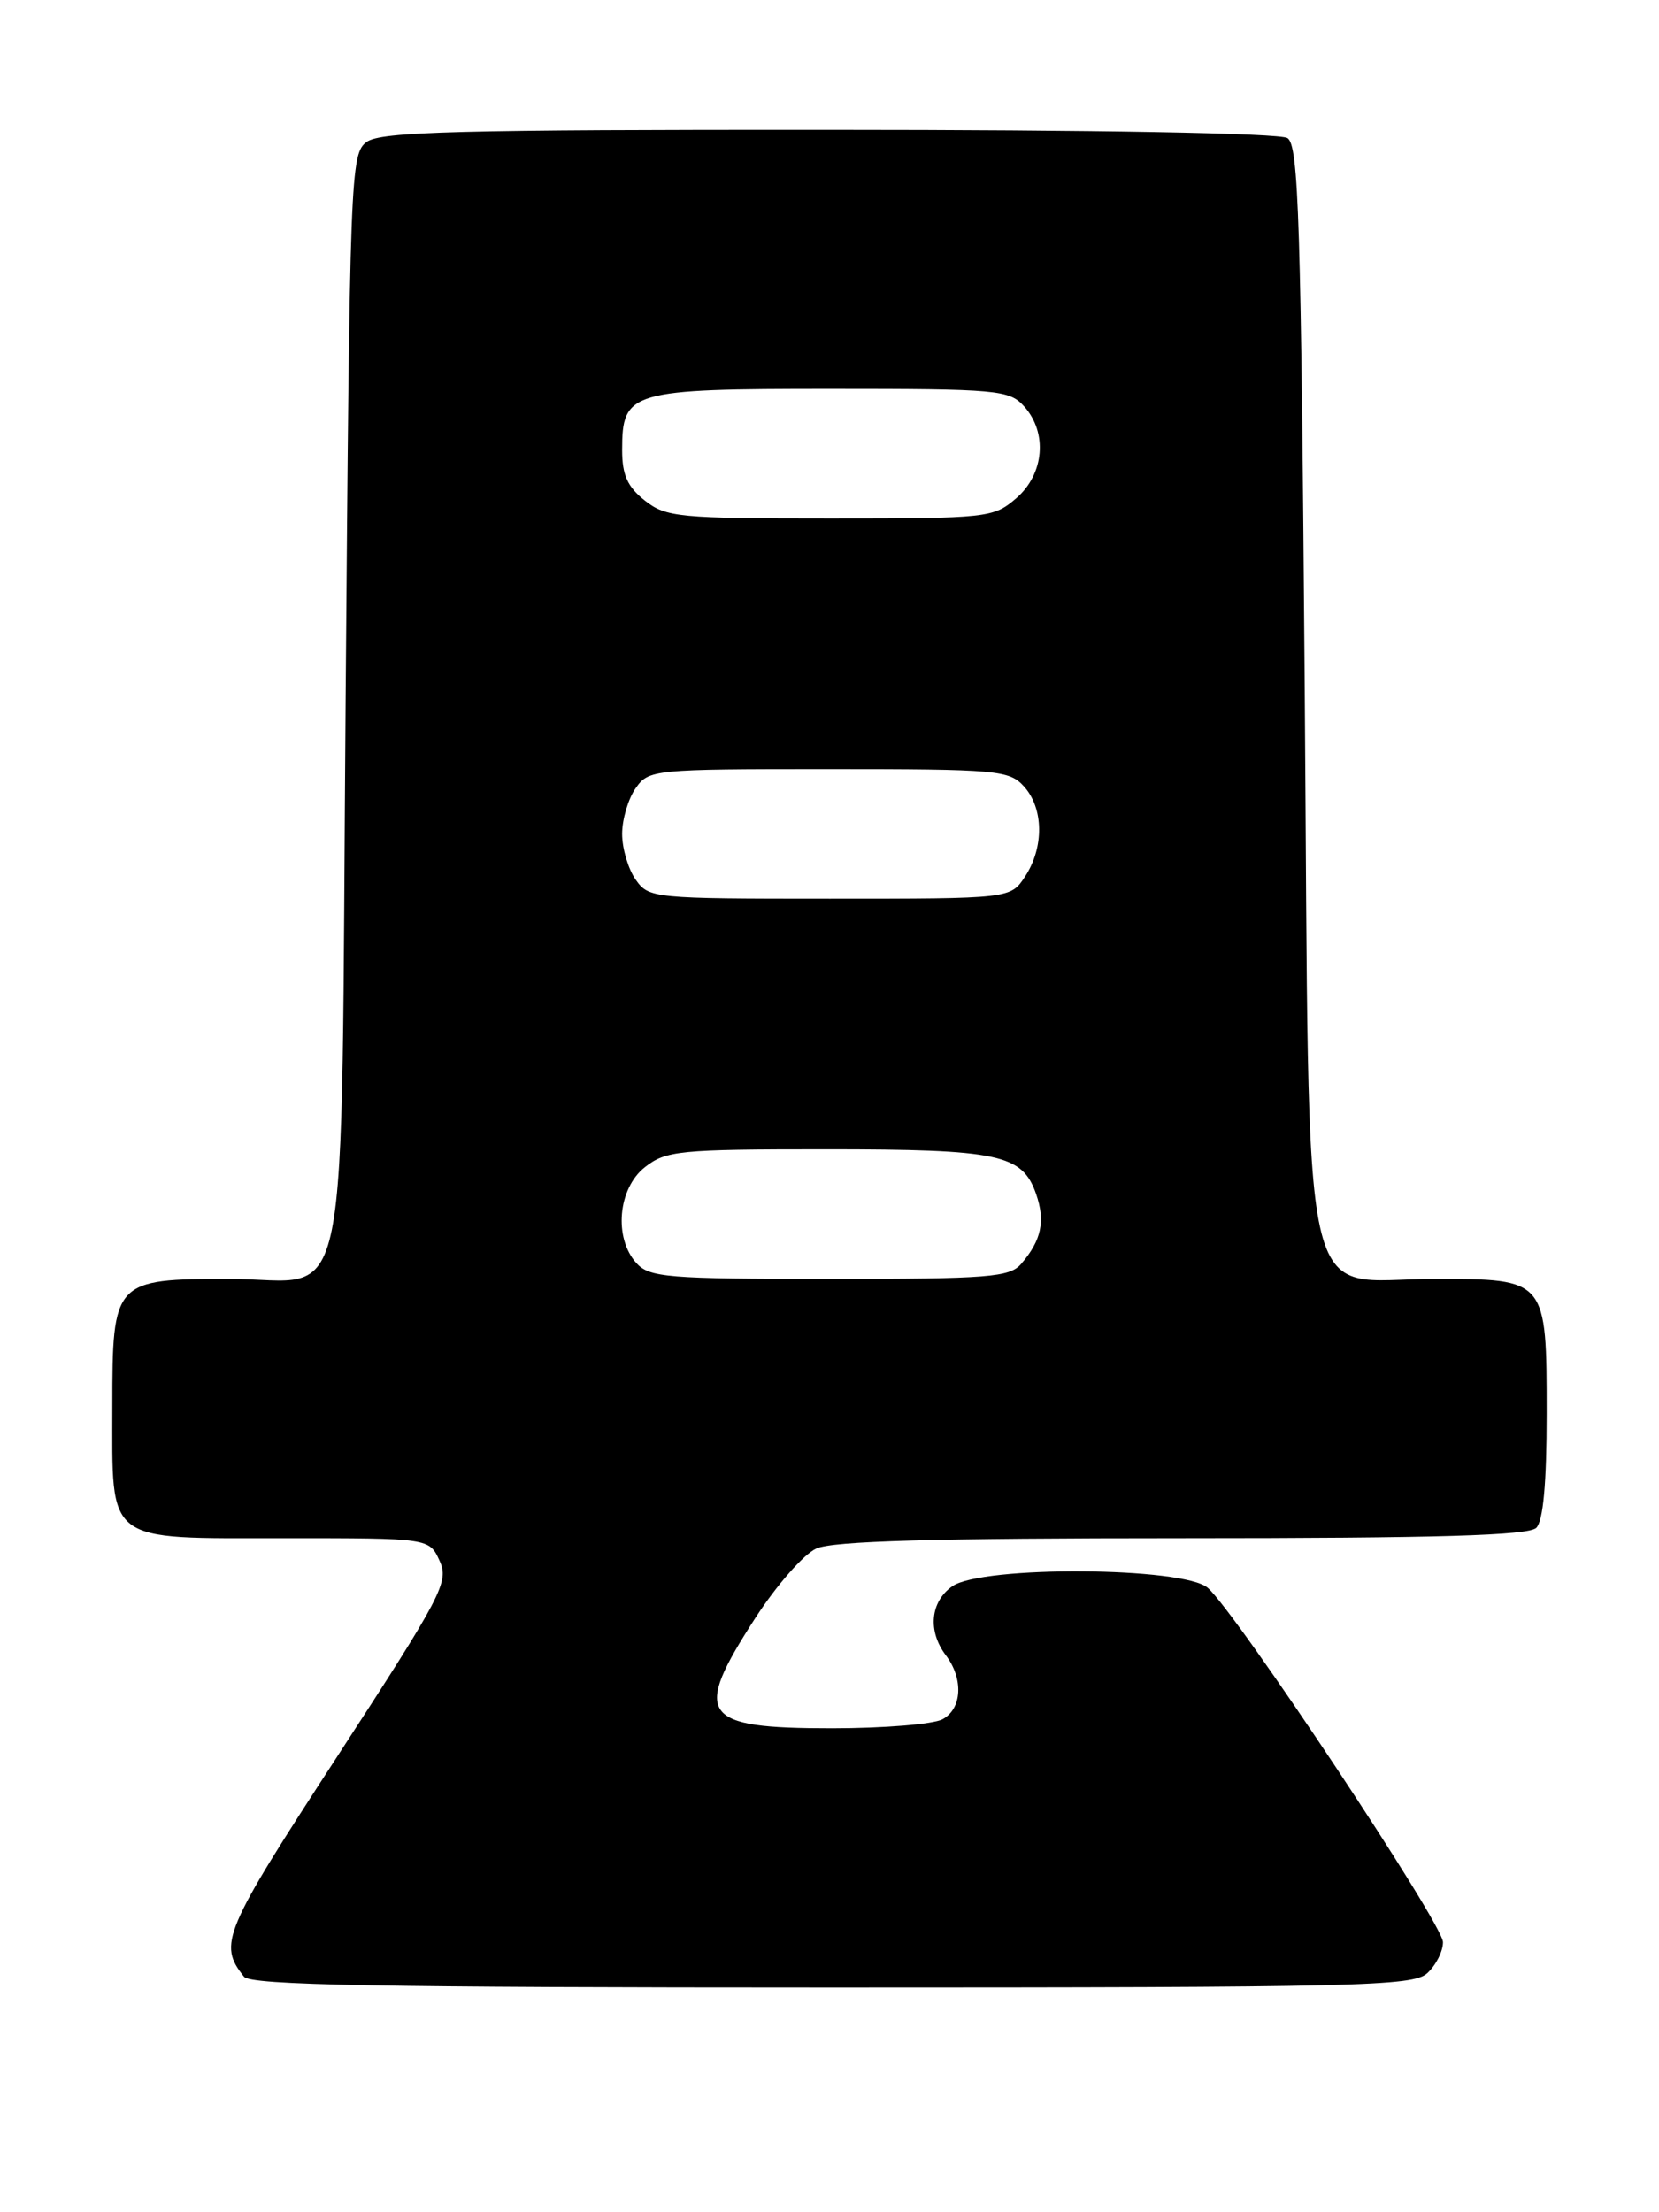 <?xml version="1.0" encoding="UTF-8" standalone="no"?>
<!DOCTYPE svg PUBLIC "-//W3C//DTD SVG 1.1//EN" "http://www.w3.org/Graphics/SVG/1.1/DTD/svg11.dtd" >
<svg xmlns="http://www.w3.org/2000/svg" xmlns:xlink="http://www.w3.org/1999/xlink" version="1.1" viewBox="0 0 192 256">
 <g >
 <path fill="currentColor"
d=" M 165.17 228.35 C 166.18 227.43 167.00 225.82 167.00 224.75 C 167.00 222.65 143.09 186.64 139.78 183.75 C 136.99 181.31 113.65 181.16 110.22 183.56 C 107.66 185.35 107.34 188.75 109.47 191.56 C 111.53 194.29 111.35 197.74 109.07 198.96 C 108.00 199.53 102.24 200.00 96.27 200.00 C 81.07 200.00 80.08 198.57 87.42 187.23 C 89.85 183.47 93.02 179.85 94.47 179.20 C 96.37 178.33 108.13 178.00 136.85 178.00 C 166.43 178.00 176.91 177.69 177.80 176.80 C 178.60 176.00 179.00 171.61 179.00 163.63 C 179.00 147.98 179.01 148.00 166.02 148.00 C 150.12 148.00 151.59 154.69 151.00 79.88 C 150.57 25.38 150.30 16.80 149.00 15.98 C 148.11 15.41 126.66 15.02 95.94 15.02 C 52.98 15.00 44.06 15.24 42.44 16.42 C 40.56 17.79 40.48 19.93 40.00 80.81 C 39.41 155.12 40.83 148.00 26.57 148.00 C 13.17 148.00 13.00 148.19 13.00 162.73 C 13.00 178.77 11.99 178.00 32.99 178.00 C 49.68 178.00 49.68 178.00 50.87 180.61 C 51.99 183.06 51.23 184.50 39.02 203.28 C 25.82 223.55 25.22 224.97 28.24 228.75 C 29.03 229.73 43.85 230.00 96.29 230.00 C 157.28 230.00 163.51 229.85 165.17 228.35 Z  M 73.65 146.17 C 71.01 143.25 71.51 137.53 74.63 135.07 C 77.08 133.15 78.57 133.00 95.59 133.00 C 115.63 133.00 118.31 133.57 119.91 138.17 C 121.00 141.31 120.53 143.53 118.19 146.25 C 116.85 147.81 114.47 148.00 96.00 148.00 C 77.23 148.00 75.16 147.83 73.65 146.17 Z  M 73.56 101.78 C 72.70 100.56 72.00 98.18 72.00 96.50 C 72.00 94.82 72.70 92.44 73.56 91.22 C 75.08 89.05 75.55 89.00 95.90 89.00 C 115.46 89.00 116.80 89.12 118.51 91.01 C 120.79 93.53 120.85 98.05 118.64 101.42 C 116.95 104.00 116.95 104.00 96.03 104.00 C 75.55 104.00 75.08 103.95 73.56 101.78 Z  M 74.63 57.93 C 72.62 56.34 72.00 54.97 72.00 52.08 C 72.00 45.26 72.90 45.00 96.17 45.00 C 115.46 45.00 116.80 45.12 118.51 47.01 C 121.27 50.06 120.86 54.86 117.61 57.66 C 114.96 59.93 114.36 60.00 96.08 60.00 C 78.56 60.00 77.09 59.86 74.63 57.93 Z "/>
</g>
</svg>